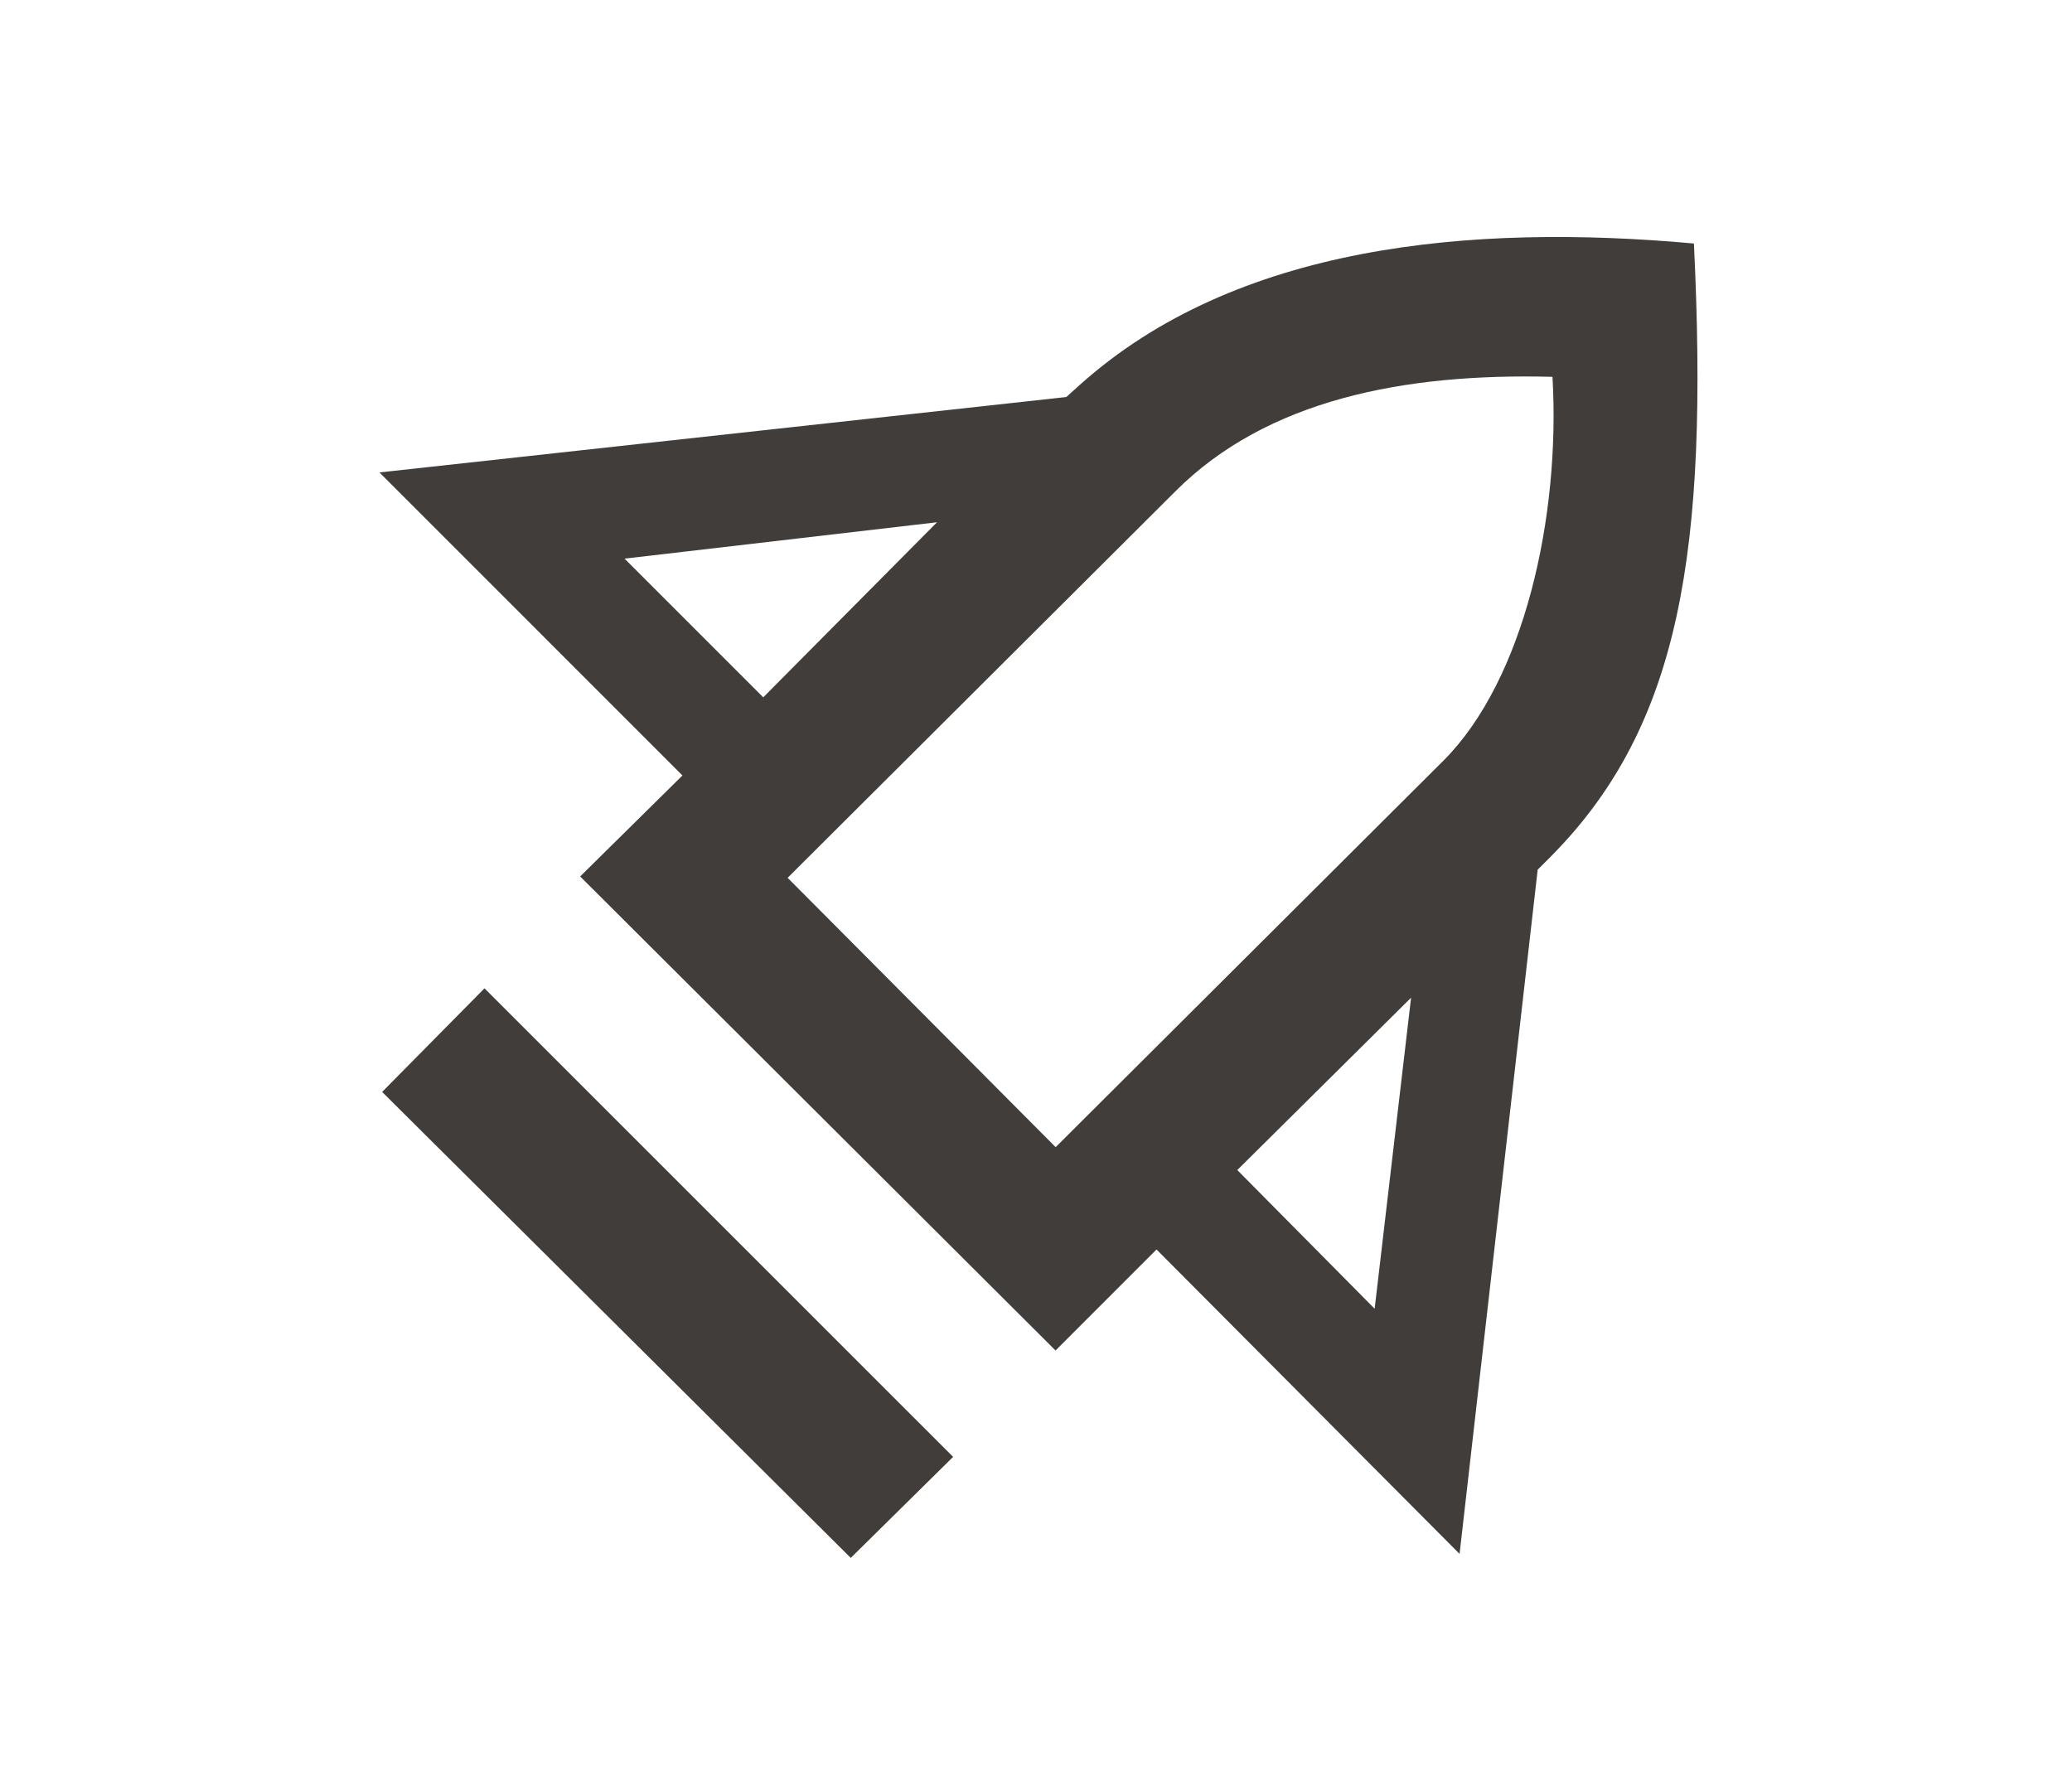 <svg id="Calque_1" data-name="Calque 1" xmlns="http://www.w3.org/2000/svg" viewBox="0 0 700 600"><defs><style>.cls-1{fill:#413d3a;}</style></defs><path class="cls-1" d="M390.72,422.15,356.6,456.28,196,296.12,230.56,262,128.19,159.62l232.05-25.48,4.55-4.1c52.78-47.32,132-54.6,207.48-47.77,5,103.74-4.55,162.89-48.23,207l-4.55,4.55L493.1,525ZM129.1,368.92l34.58-35L322,492.22l-34.58,34.13ZM316.56,176.45,211,188.74l46.86,46.86ZM487.64,257c27.3-27.3,39.58-82.36,36.85-129.68C474.44,126,428,135.05,397.09,166l-131,130.58,90.55,91Zm-10.92,80.08L418,395.31l46.41,46.86Z"/></svg>